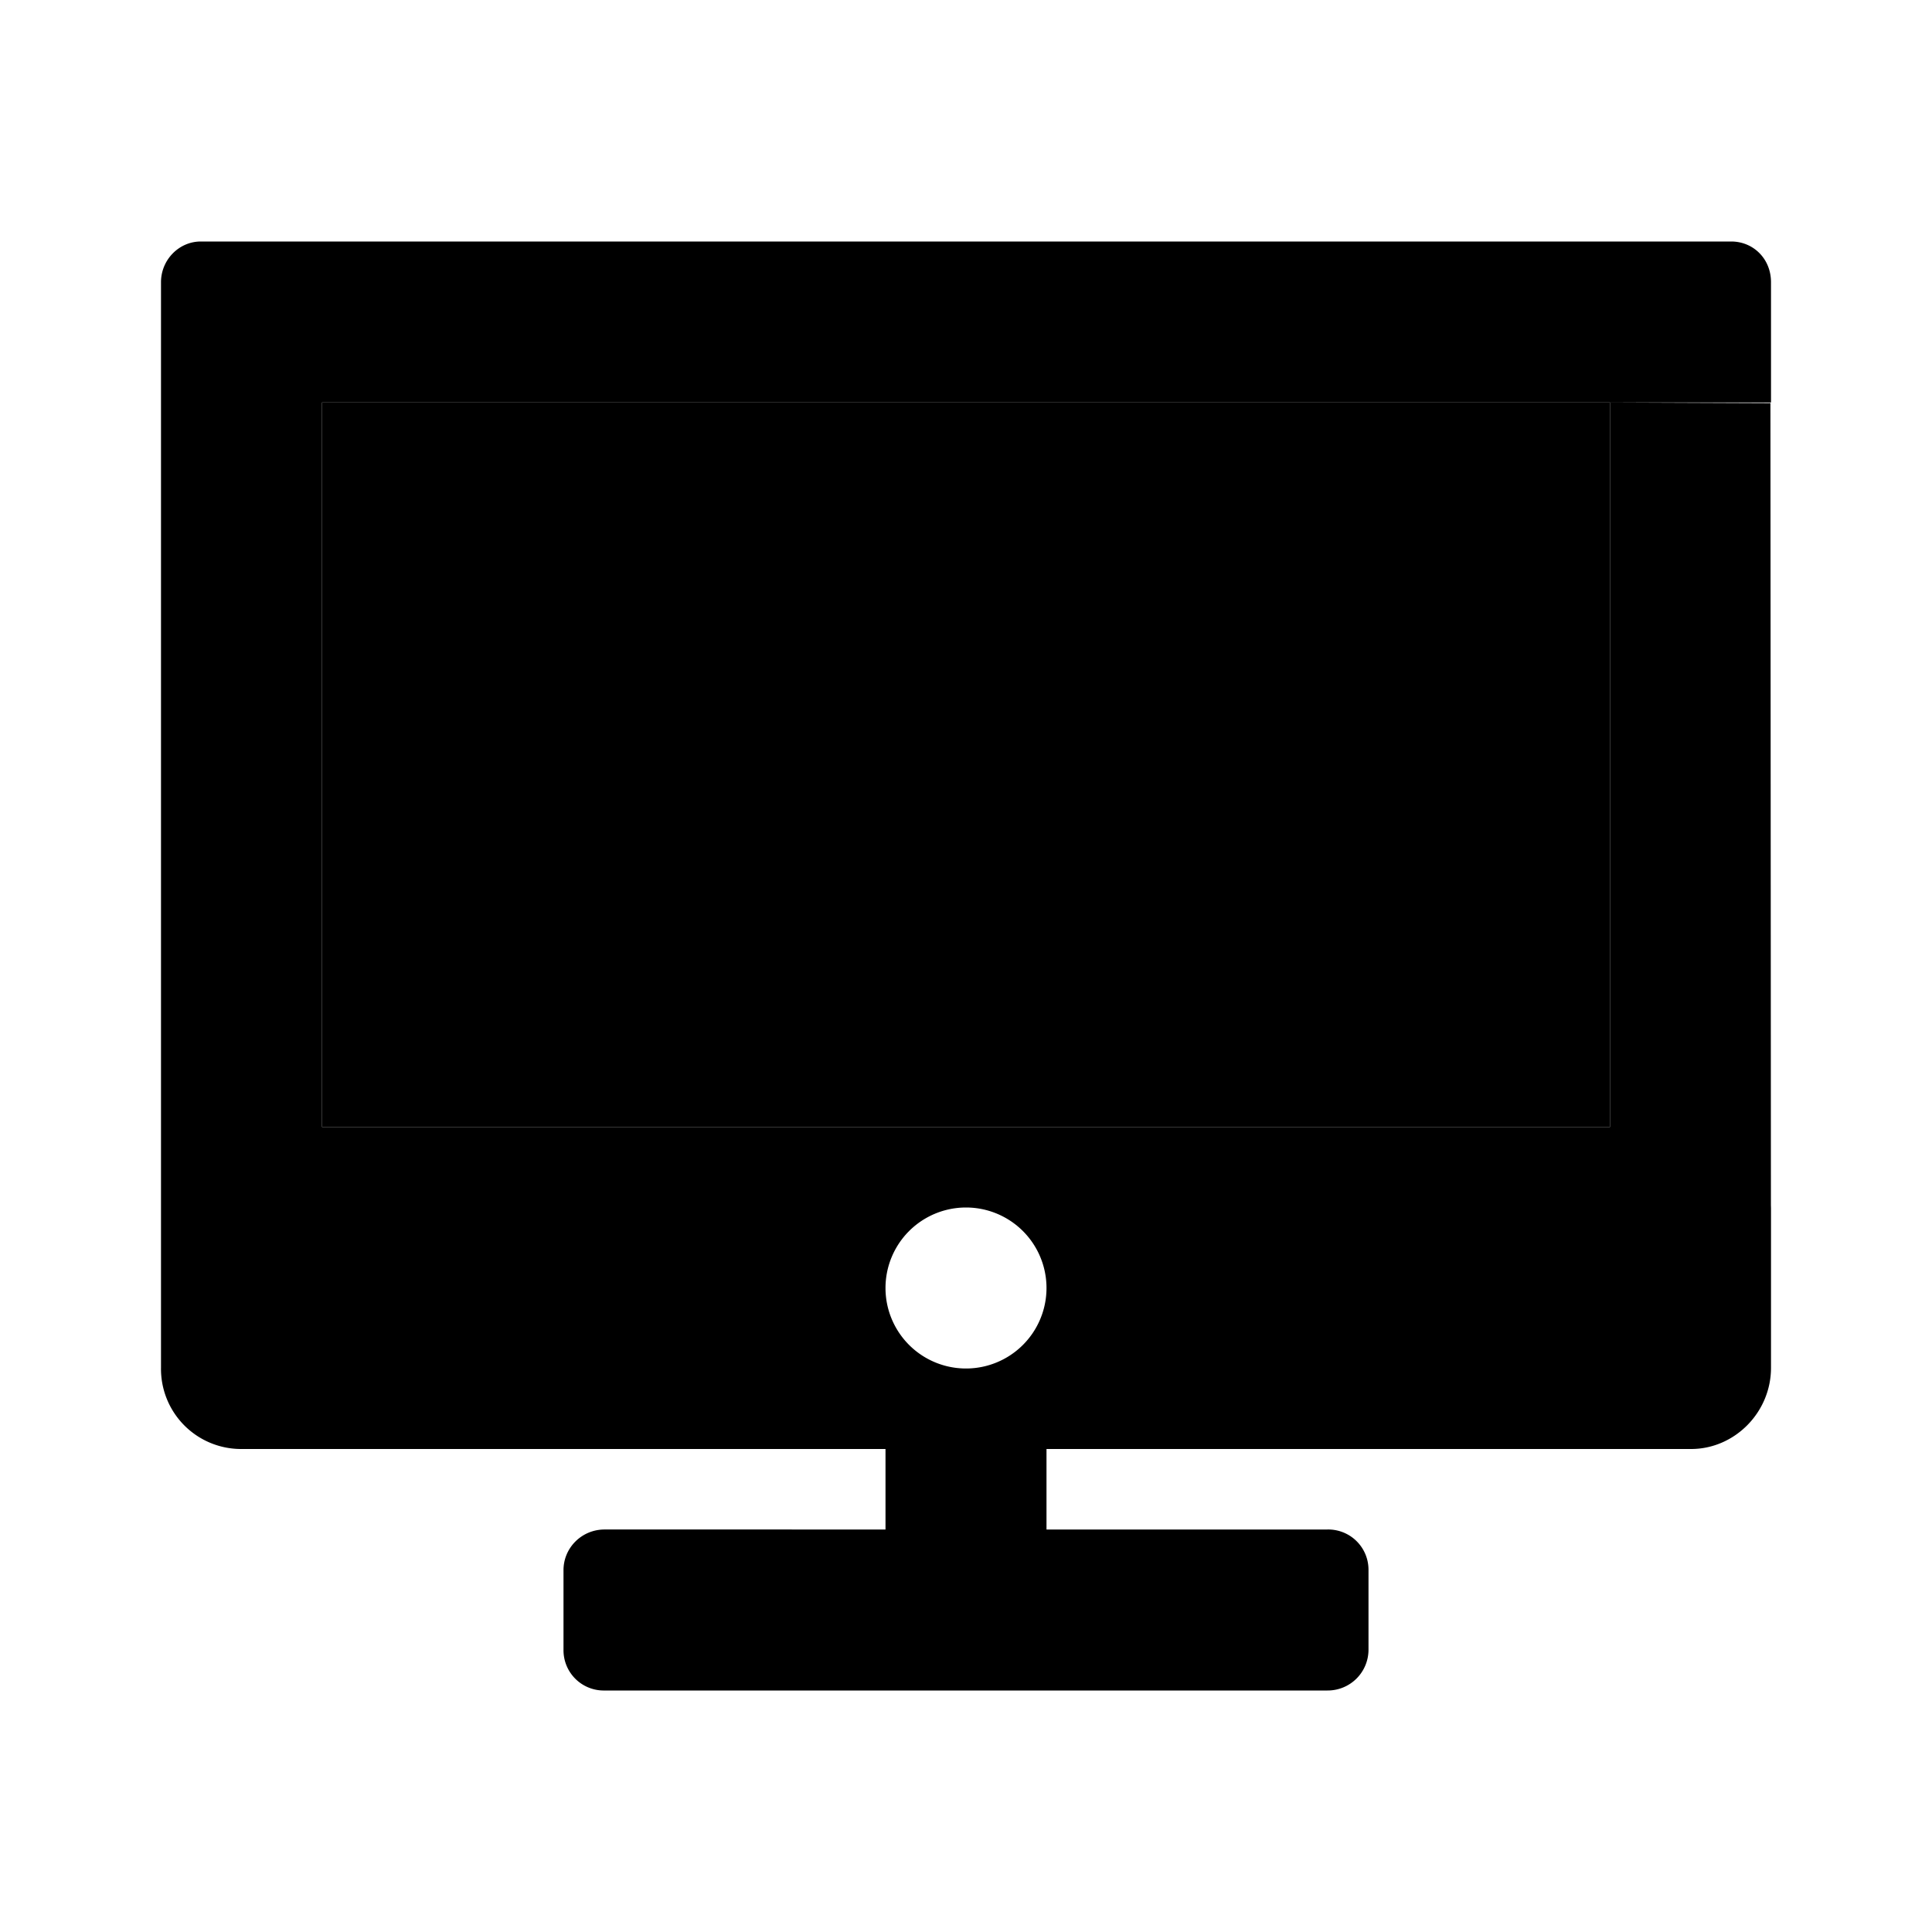 <svg xmlns="http://www.w3.org/2000/svg" width="24" height="24" class="wd-icon-webinar wd-icon" focusable="false" role="presentation" viewBox="0 0 24 24">
    <g fill-rule="evenodd" class="wd-icon-container">
        <path d="M4 5h16v9H4z" class="wd-icon-background"/>
        <path d="M11 18H2.992A.995.995 0 0 1 2 16.99V3.506C2 3.226 2.225 3 2.494 3h19.012c.273 0 .494.214.494.505V5H4v9h16V5l1.993.008.006 9.963.001.038v1.982c0 .557-.455 1.009-.992 1.009H13v1h3.49a.5.5 0 0 1 .51.505v.99a.507.507 0 0 1-.51.505H7.51a.5.5 0 0 1-.51-.505v-.99c0-.279.228-.505.51-.505H11v-1zm1-1a1 1 0 1 0 0-2 1 1 0 0 0 0 2z" class="wd-icon-fill"/>
        <path d="M10 7.391c0-.276.196-.401.44-.278l4.285 2.164c.243.123.244.322 0 .445l-4.285 2.164c-.243.123-.44-.001-.44-.277V7.39z" class="wd-icon-accent"/>
    </g>
</svg>
